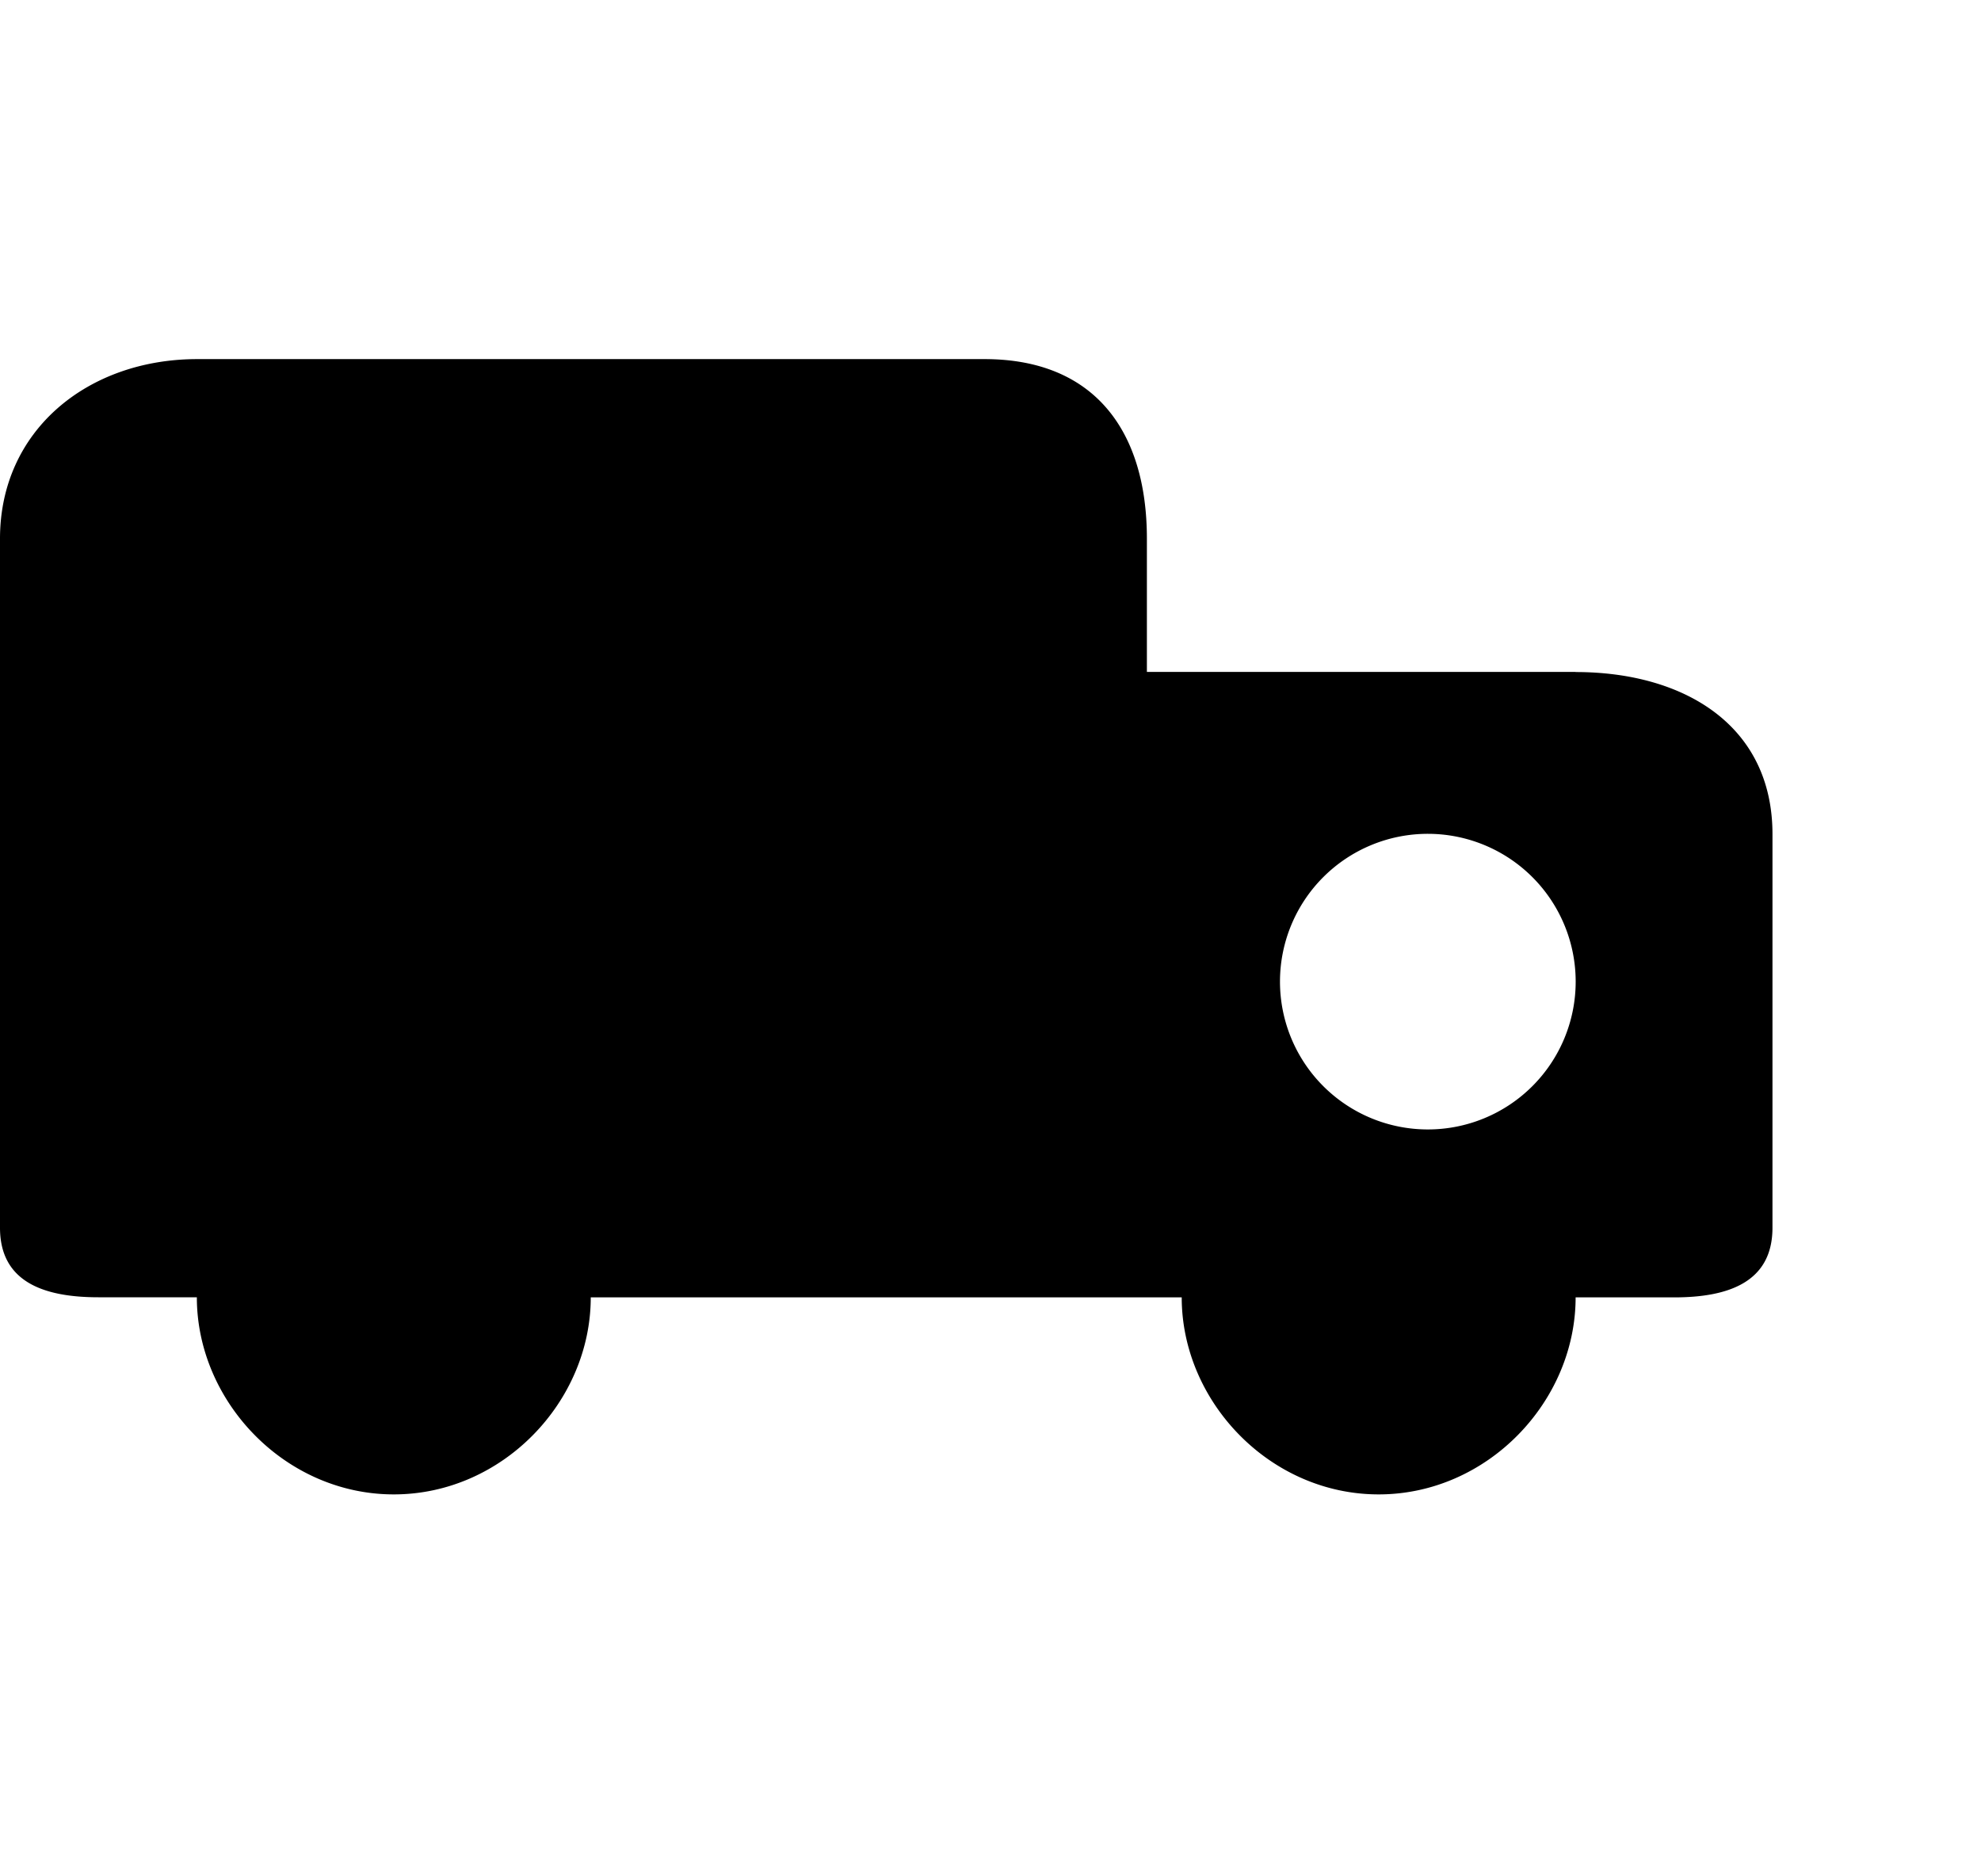 <svg xmlns="http://www.w3.org/2000/svg" viewBox="0 0 19 18"><path d="M15.111 6.446H11V5.168c0-1.043-.512-1.723-1.557-1.723H1.889C.845 3.446 0 4.125 0 5.168v6.61c0 .522.423.667.944.667h.944c0 1 .846 1.891 1.889 1.891 1.043 0 1.889-.89 1.889-1.89h5.668c0 1 .846 1.89 1.889 1.89 1.043 0 1.889-.89 1.889-1.89h.945c.521 0 .943-.146.943-.668V8.002c0-1.043-.846-1.555-1.889-1.555zm-1.418 4.389a1.418 1.418 0 11.003-2.836 1.418 1.418 0 01-.003 2.836z" fill="currentColor" stroke="none"></path></svg>